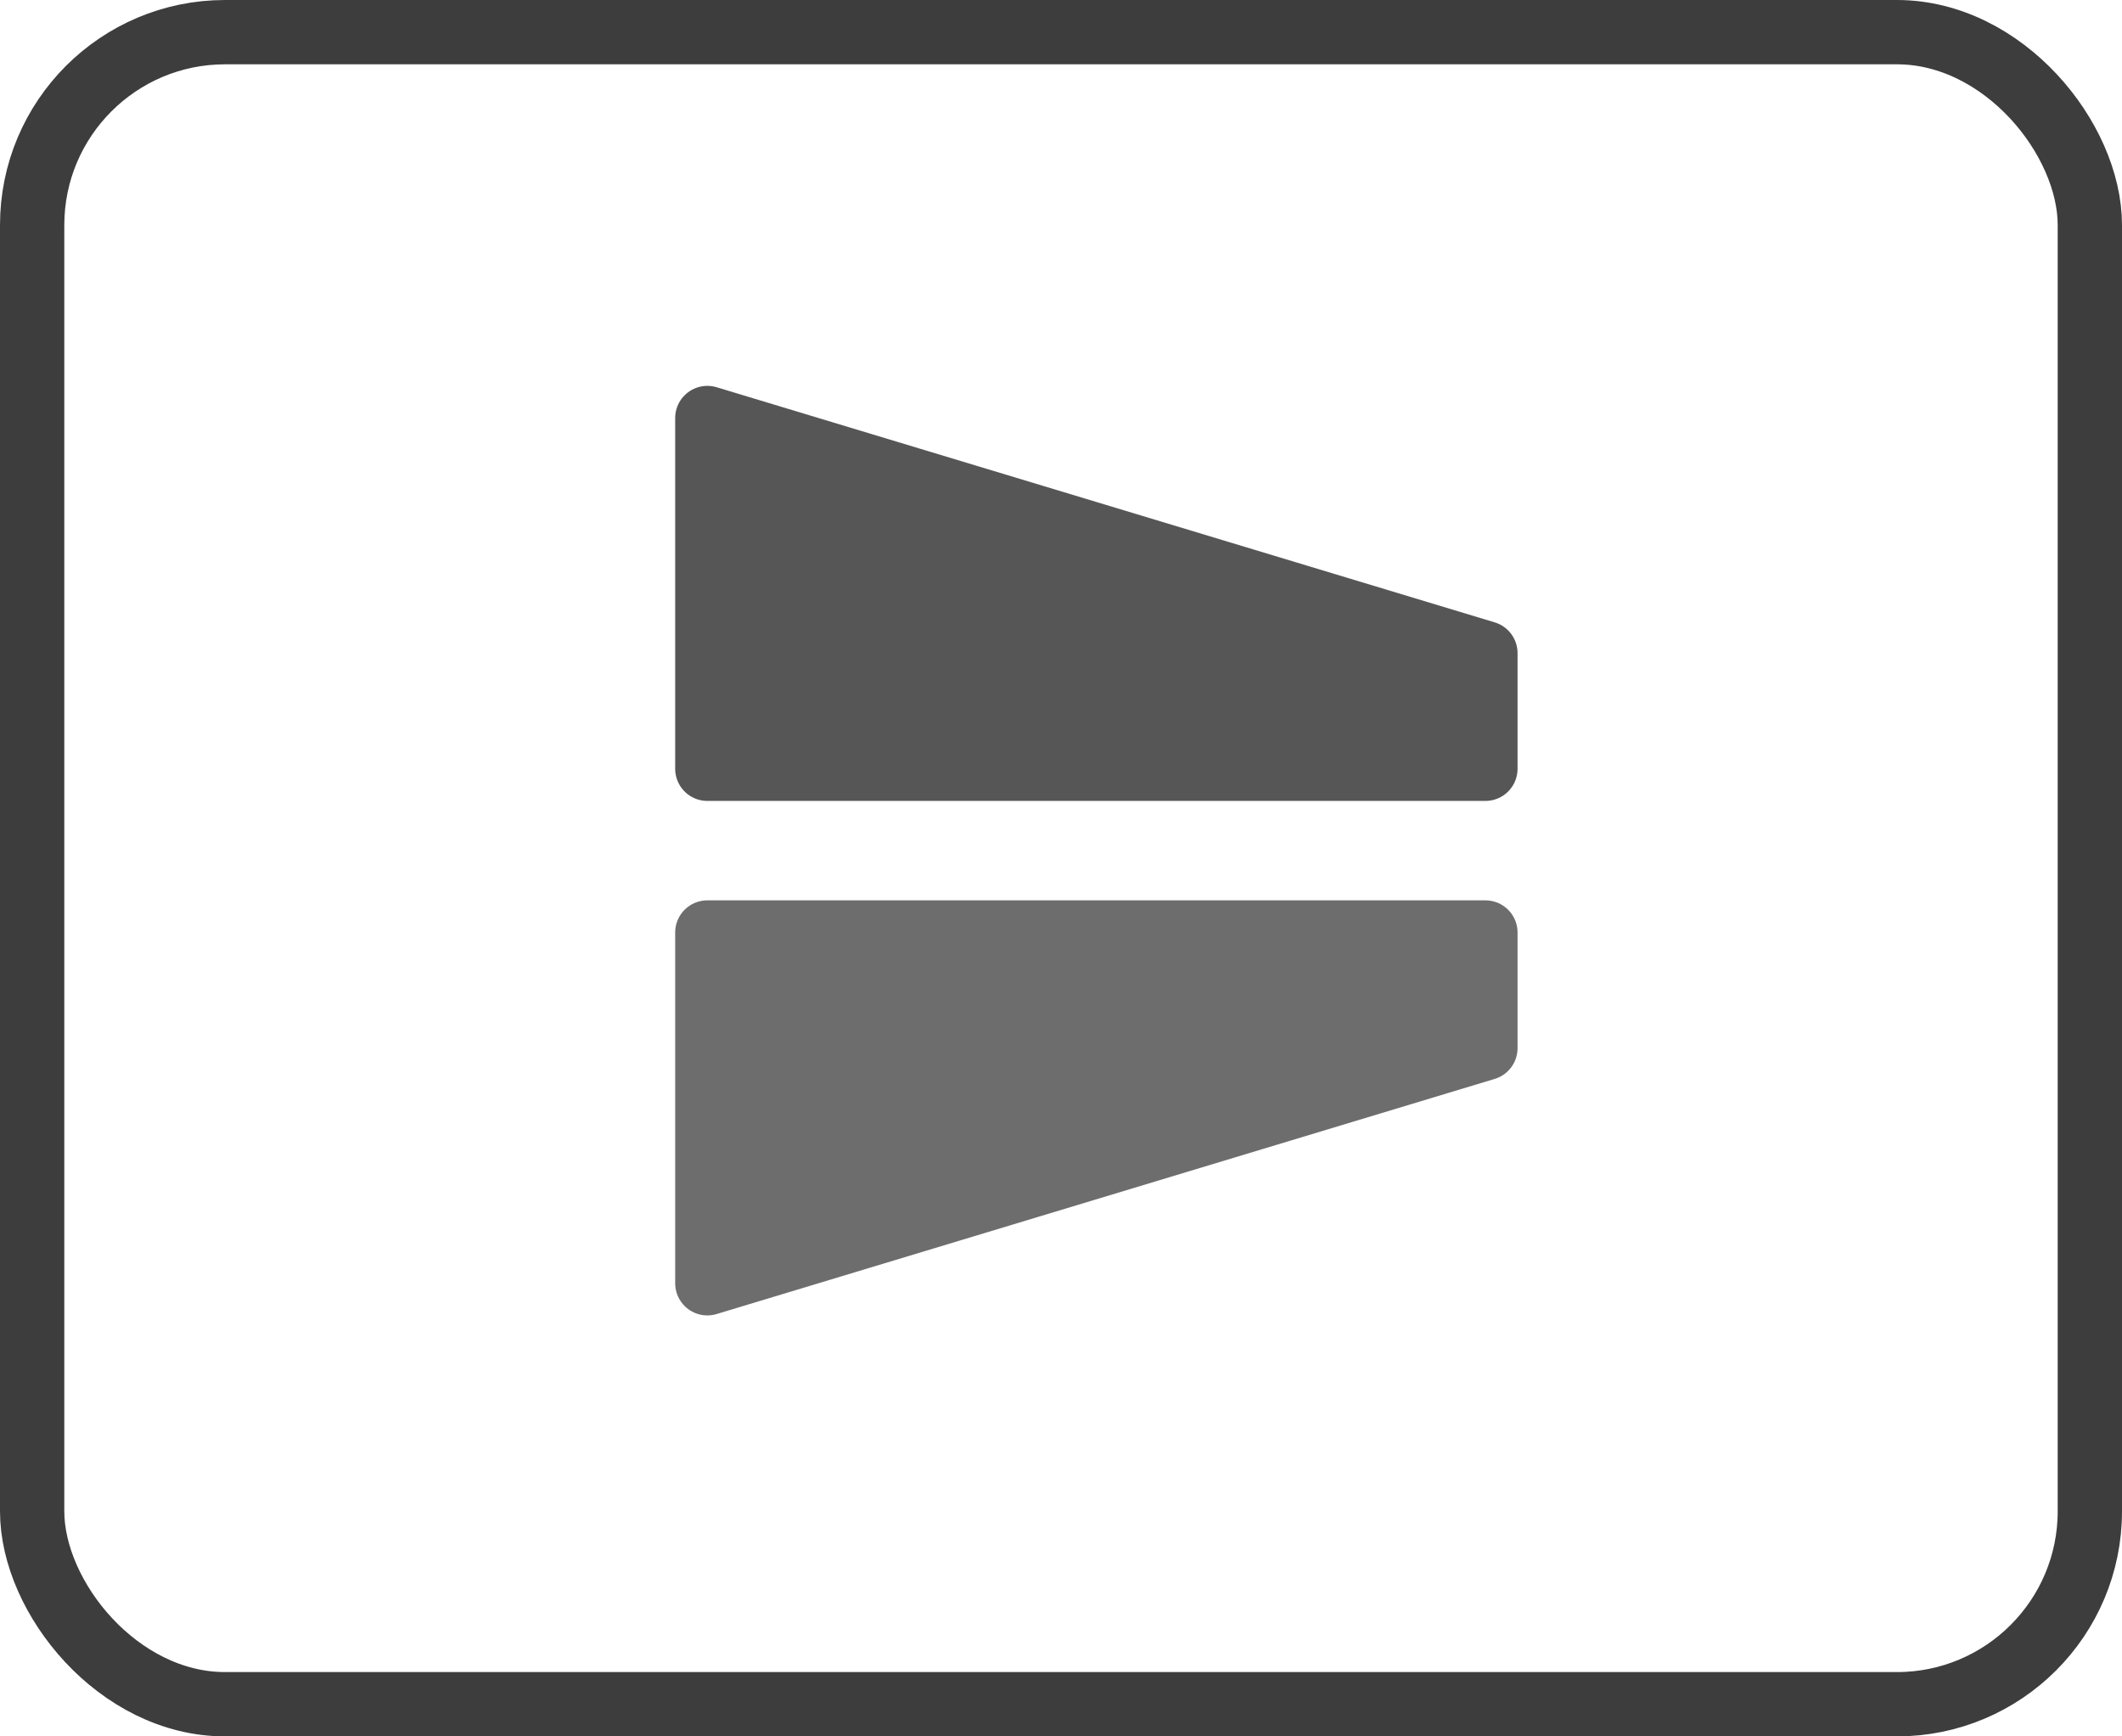 <svg xmlns="http://www.w3.org/2000/svg" width="33" height="27" viewBox="0 0 33 27">
    <g fill="none" fill-rule="evenodd">
        <g>
            <g transform="translate(-1903 -290) translate(1903 290)">
                <rect width="32" height="26" x=".5" y=".5" stroke="#3D3D3D" rx="3"/>
                <g stroke-linejoin="round">
                    <path fill="#565656" stroke="#565656" d="M5.454 0L3.656 0 0 12.1 5.454 12.1z" transform="rotate(90 8.3 14.8)"/>
                    <path fill="#6D6D6D" stroke="#6D6D6D" d="M13.454 0L11.656 0 8 12.1 13.454 12.1z" transform="rotate(90 8.3 14.8) matrix(-1 0 0 1 21.454 0)"/>
                </g>
            </g>
        </g>
    </g>
</svg>
